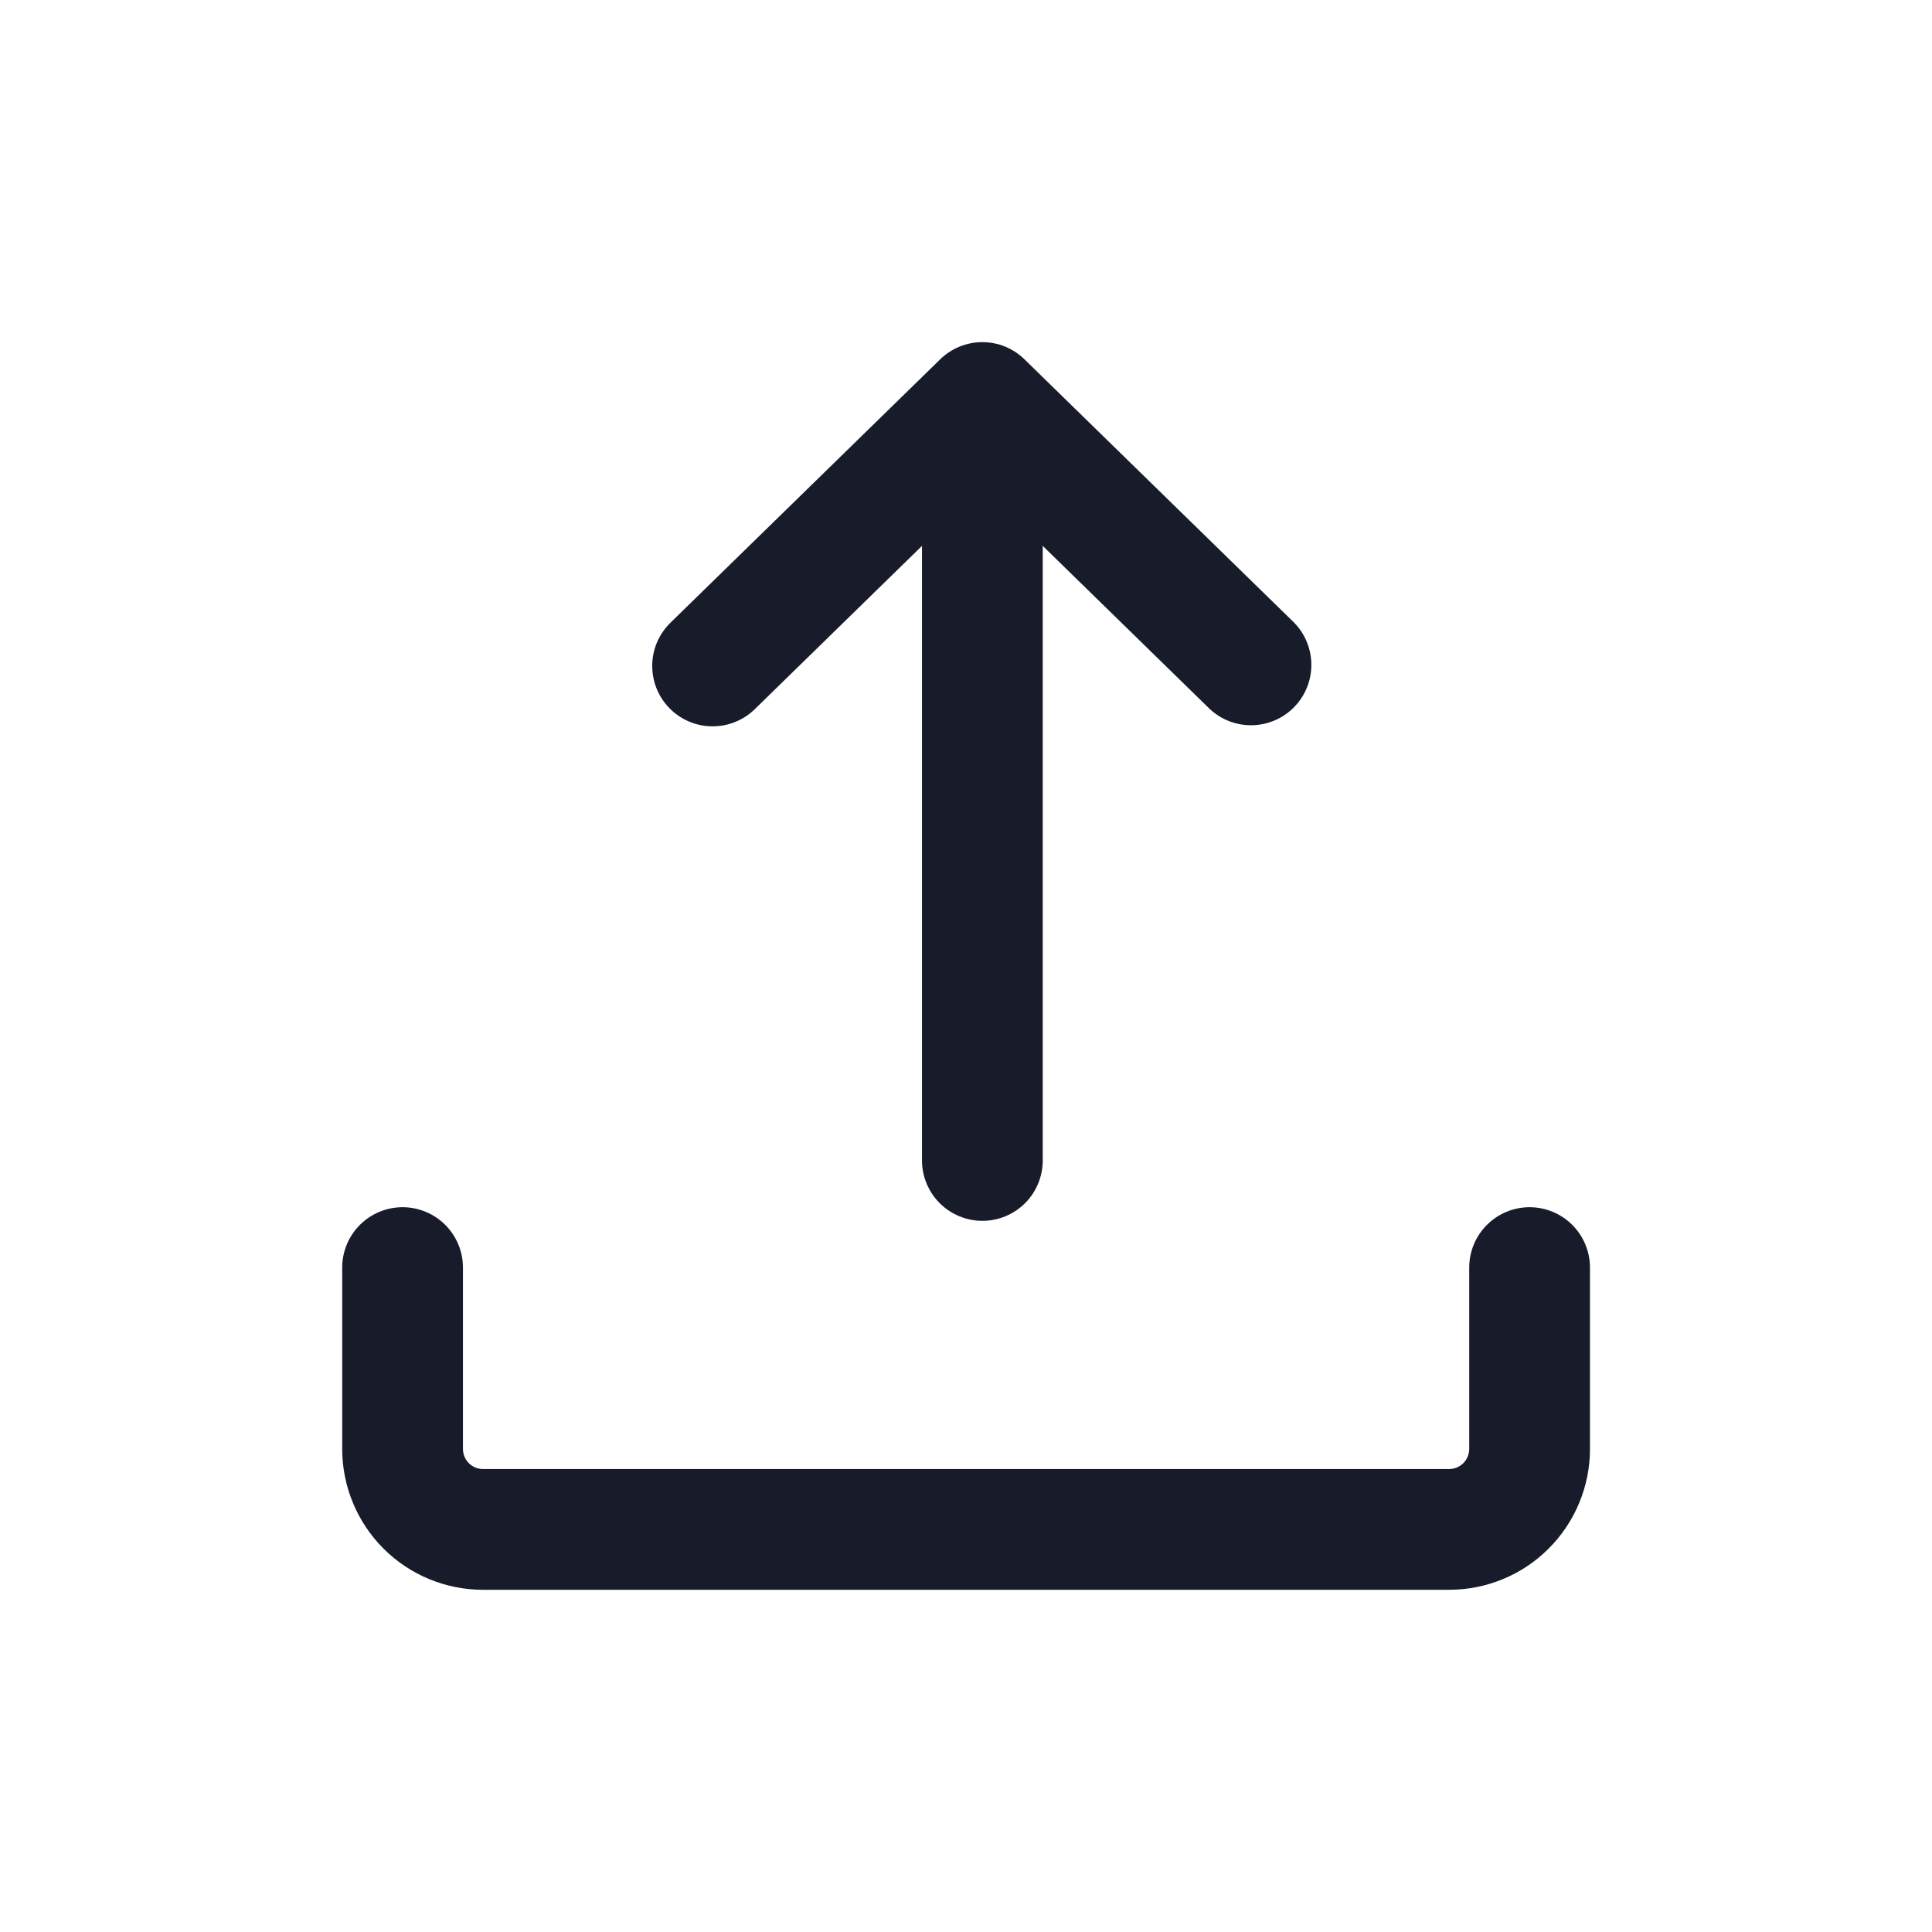<svg width="32" height="32" viewBox="0 0 32 32" fill="none" xmlns="http://www.w3.org/2000/svg">
<path fill-rule="evenodd" clip-rule="evenodd" d="M6.668 19.995C6.933 19.995 7.188 20.101 7.375 20.288C7.563 20.476 7.668 20.73 7.668 20.995V23.999C7.668 24.183 7.817 24.332 8.001 24.332H24.001C24.09 24.332 24.174 24.297 24.237 24.235C24.299 24.172 24.335 24.087 24.335 23.999V20.995C24.335 20.73 24.44 20.476 24.628 20.288C24.815 20.101 25.069 19.995 25.335 19.995C25.6 19.995 25.854 20.101 26.042 20.288C26.229 20.476 26.335 20.73 26.335 20.995V23.999C26.335 24.618 26.089 25.211 25.651 25.649C25.214 26.087 24.62 26.332 24.001 26.332H8.001C7.382 26.332 6.789 26.087 6.351 25.649C5.914 25.211 5.668 24.618 5.668 23.999V20.995C5.668 20.73 5.773 20.476 5.961 20.288C6.148 20.101 6.403 19.995 6.668 19.995Z" fill="#181C2A"/>
<path fill-rule="evenodd" clip-rule="evenodd" d="M16.271 7.439C16.537 7.439 16.791 7.545 16.979 7.732C17.166 7.92 17.271 8.174 17.271 8.439V19.221C17.271 19.486 17.166 19.74 16.979 19.928C16.791 20.115 16.537 20.221 16.271 20.221C16.006 20.221 15.752 20.115 15.564 19.928C15.377 19.74 15.271 19.486 15.271 19.221V8.441C15.271 8.176 15.377 7.921 15.564 7.734C15.752 7.546 16.006 7.439 16.271 7.439Z" fill="#181C2A"/>
<path fill-rule="evenodd" clip-rule="evenodd" d="M15.572 5.952C15.759 5.769 16.009 5.667 16.271 5.667C16.532 5.667 16.782 5.769 16.969 5.952L21.428 10.306C21.614 10.492 21.719 10.744 21.72 11.007C21.722 11.27 21.619 11.523 21.436 11.711C21.252 11.899 21.001 12.008 20.738 12.012C20.475 12.017 20.221 11.918 20.031 11.737L16.271 8.065L12.511 11.737C12.417 11.831 12.306 11.905 12.184 11.955C12.061 12.006 11.93 12.031 11.797 12.03C11.665 12.03 11.534 12.003 11.412 11.951C11.29 11.899 11.18 11.824 11.087 11.729C10.995 11.634 10.922 11.522 10.873 11.399C10.825 11.276 10.801 11.145 10.803 11.012C10.805 10.88 10.834 10.749 10.887 10.628C10.941 10.507 11.017 10.398 11.113 10.306L15.572 5.952Z" fill="#181C2A"/>
</svg>
